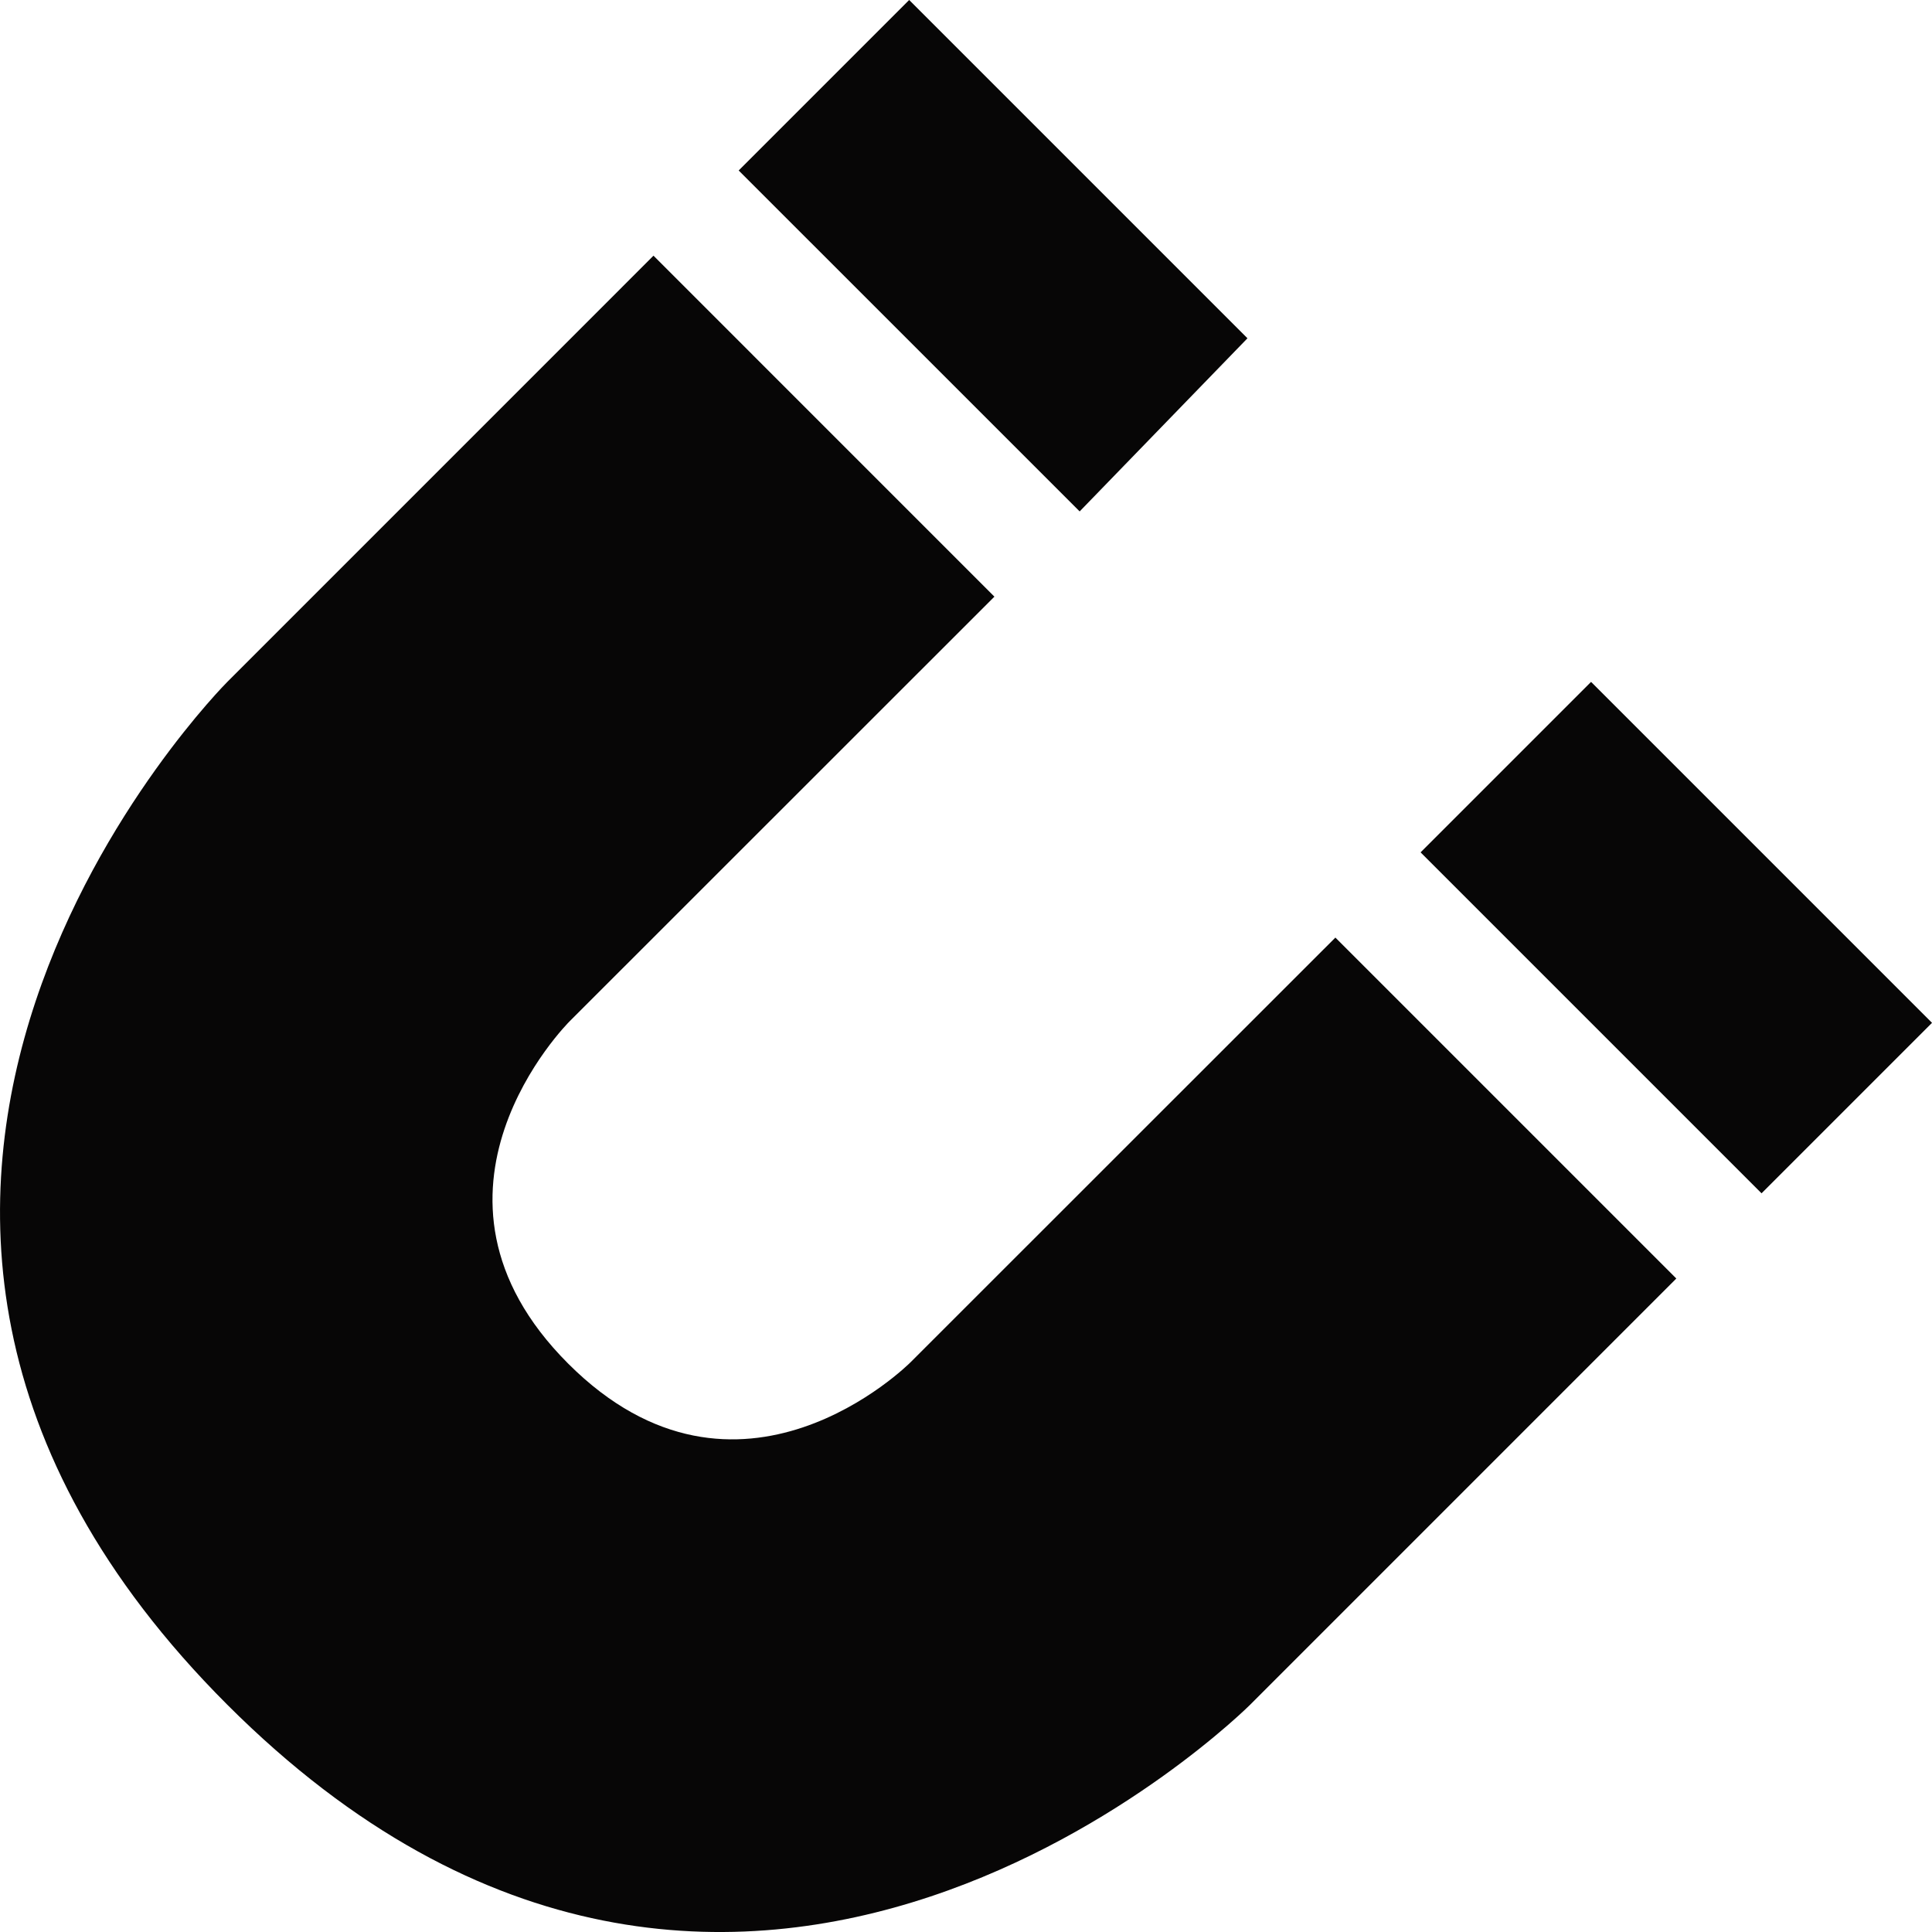 <svg id="Layer_2" data-name="Layer 2" xmlns="http://www.w3.org/2000/svg" viewBox="0 0 512 512"><defs><style>.cls-1{fill:#070606;}</style></defs><title>bhimodified</title><polygon class="cls-1" points="330.59 89.65 240.94 0 195.76 45.18 286.12 135.53 330.59 89.65"/><rect class="cls-1" x="412.29" y="184.58" width="63.89" height="127.78" transform="translate(-45.58 386.9) rotate(-45)"/><path class="cls-1" d="M241.32,361c-.38.38-45.56,45.56-90.74.38s0-90.35.39-90.74L263.53,158.12,173.18,67.76,60.24,180.71s-135.53,135.53,0,271.06,271.06,0,271.06,0L444.24,338.82l-90.35-90.35ZM150.9,270.75l-.31.31Zm90,90.66.31-.31Z"/></svg>